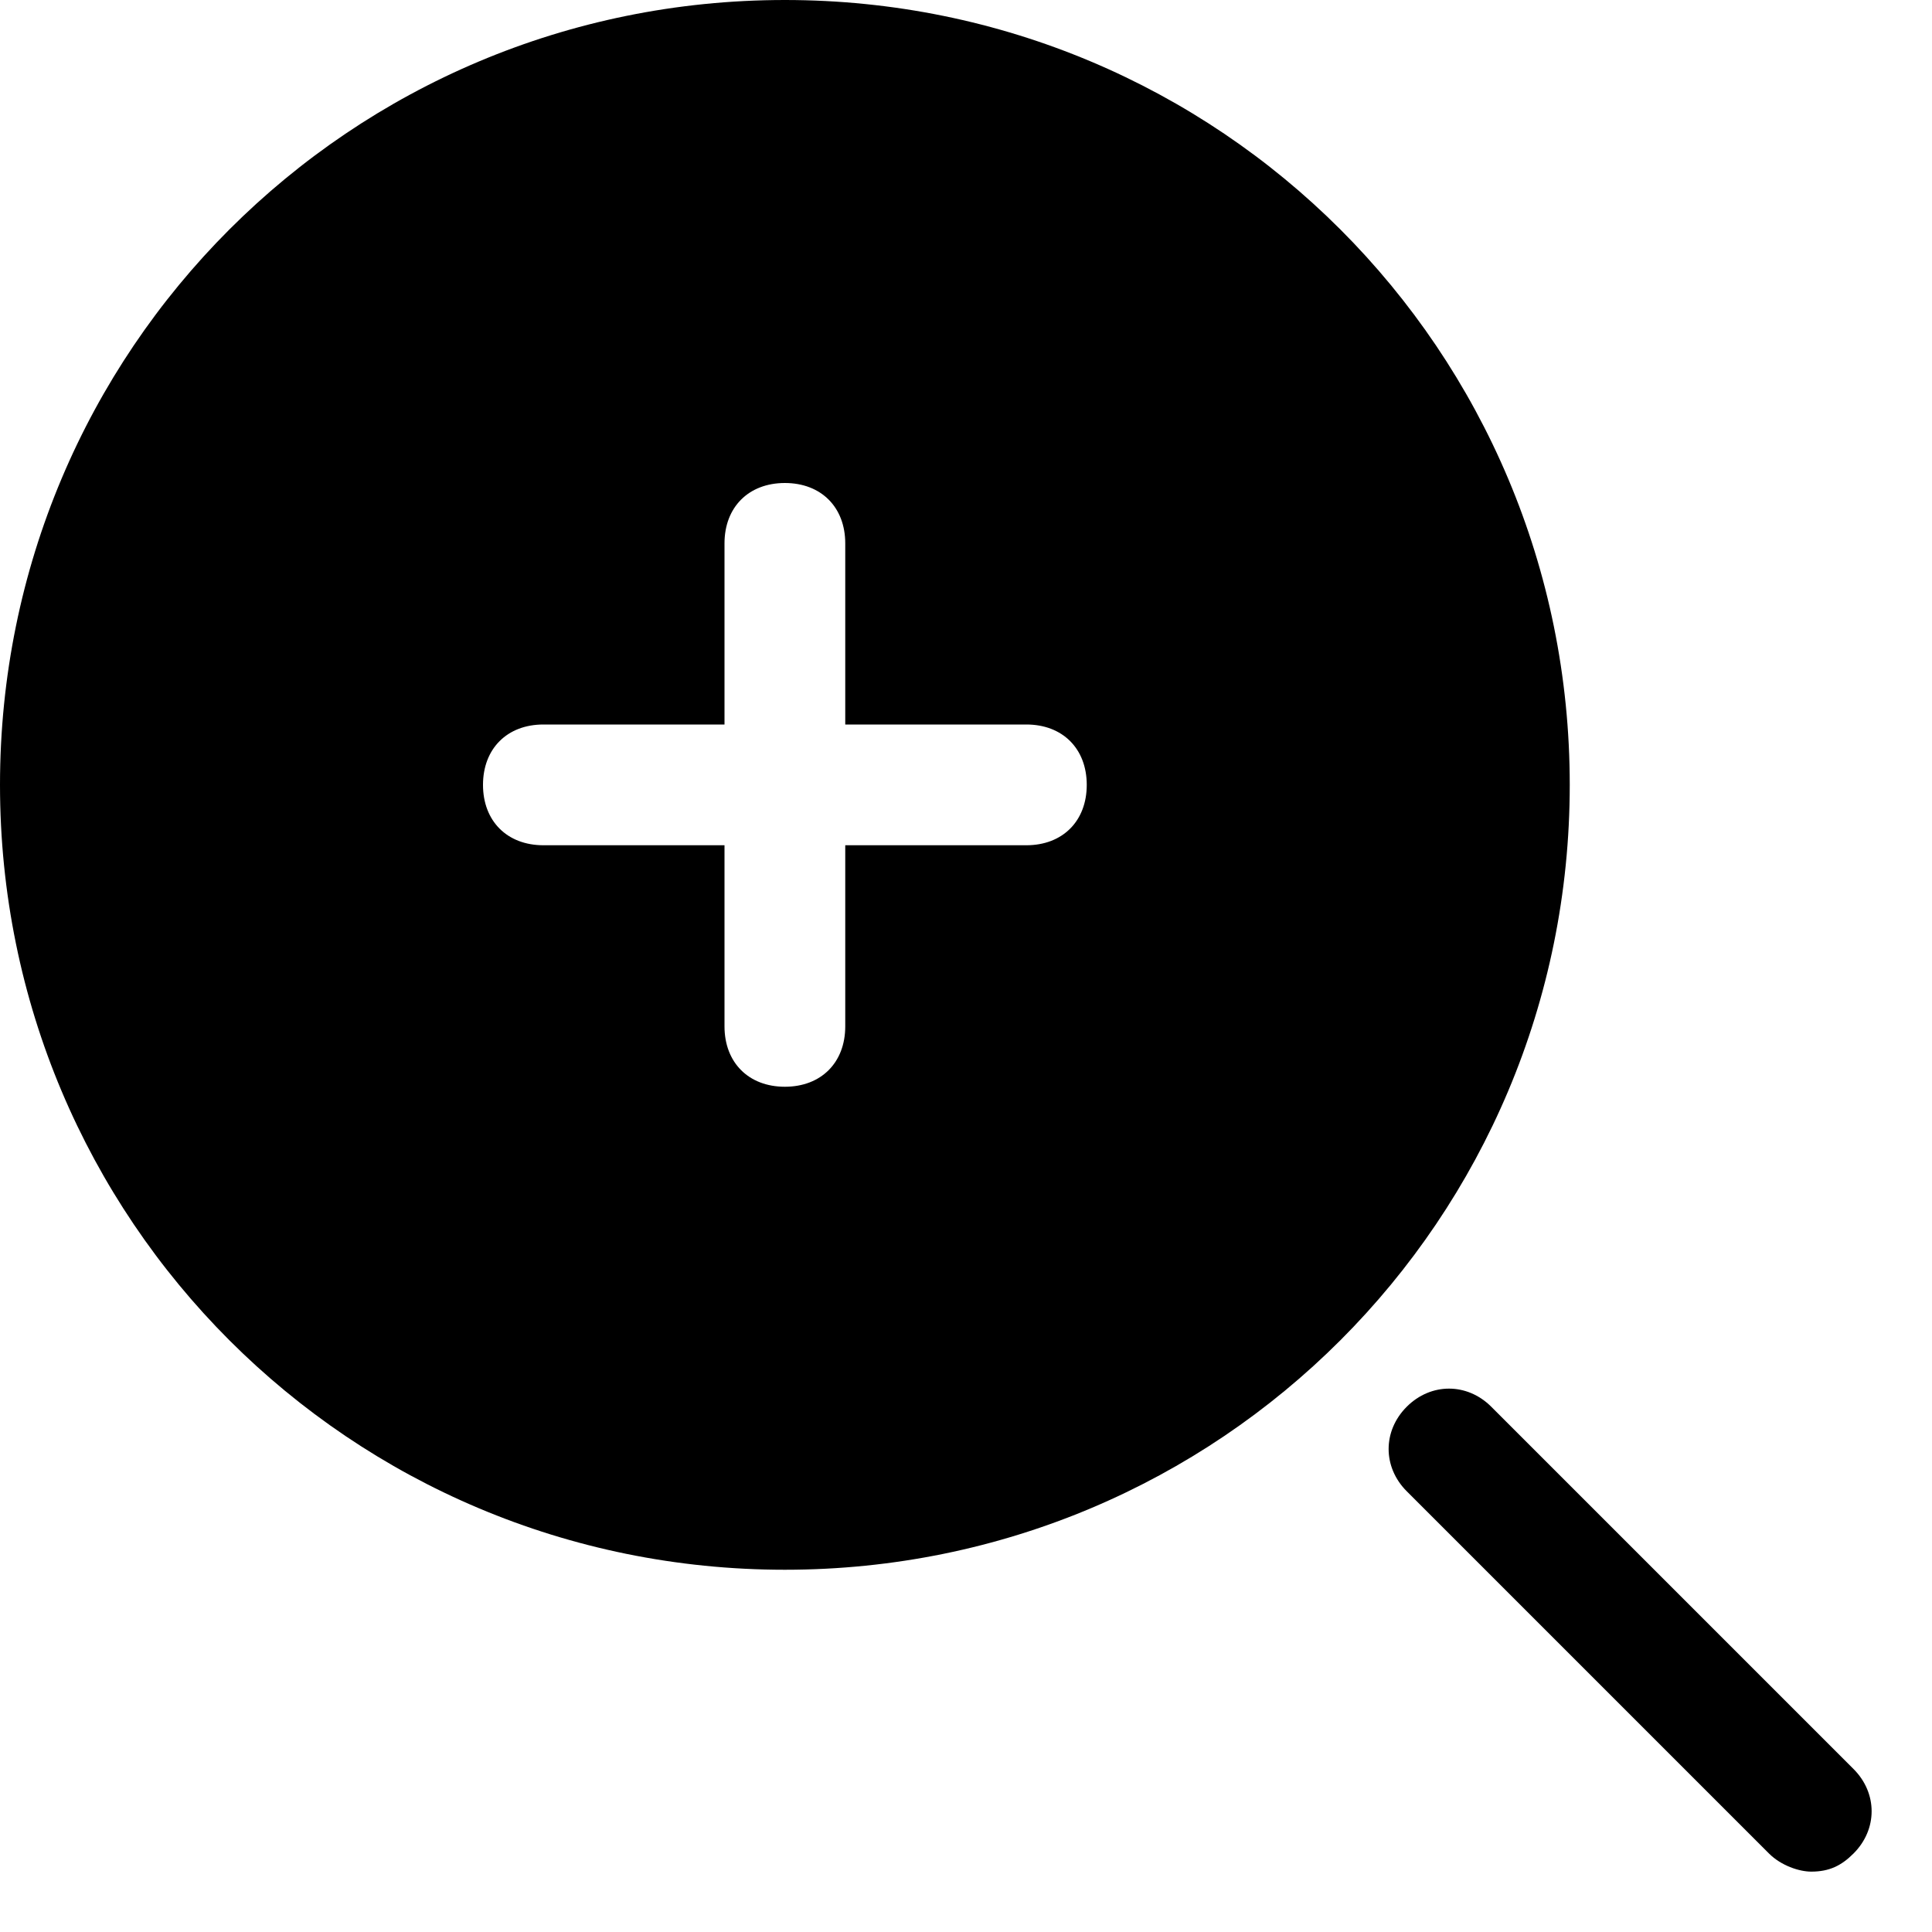 <?xml version="1.0" encoding="utf-8"?>
<!-- Generator: Adobe Illustrator 18.1.1, SVG Export Plug-In . SVG Version: 6.00 Build 0)  -->
<!DOCTYPE svg PUBLIC "-//W3C//DTD SVG 1.1//EN" "http://www.w3.org/Graphics/SVG/1.1/DTD/svg11.dtd">
<svg version="1.1" id="Layer_1" xmlns="http://www.w3.org/2000/svg" xmlns:xlink="http://www.w3.org/1999/xlink" x="0px" y="0px"
	 width="32px" height="32px" viewBox="0 0 32 32" enable-background="new 0 0 32 32" xml:space="preserve">
<path d="M23.3,23.3c-0.4,0.4-0.4,1,0,1.4l6,6c0.2,0.2,0.5,0.3,0.7,0.3c0.3,0,0.5-0.1,0.7-0.3c0.4-0.4,0.4-1,0-1.4l-6-6
	C24.3,22.9,23.7,22.9,23.3,23.3z"/>
<path d="M13,0C5.8,0,0,5.8,0,13s5.8,13,13,13c7.2,0,13-5.8,13-13S20.2,0,13,0z M17,14h-3v3c0,0.6-0.4,1-1,1c-0.6,0-1-0.4-1-1v-3H9
	c-0.6,0-1-0.4-1-1s0.4-1,1-1h3V9c0-0.6,0.4-1,1-1c0.6,0,1,0.4,1,1v3h3c0.6,0,1,0.4,1,1S17.6,14,17,14z"/>
</svg>

